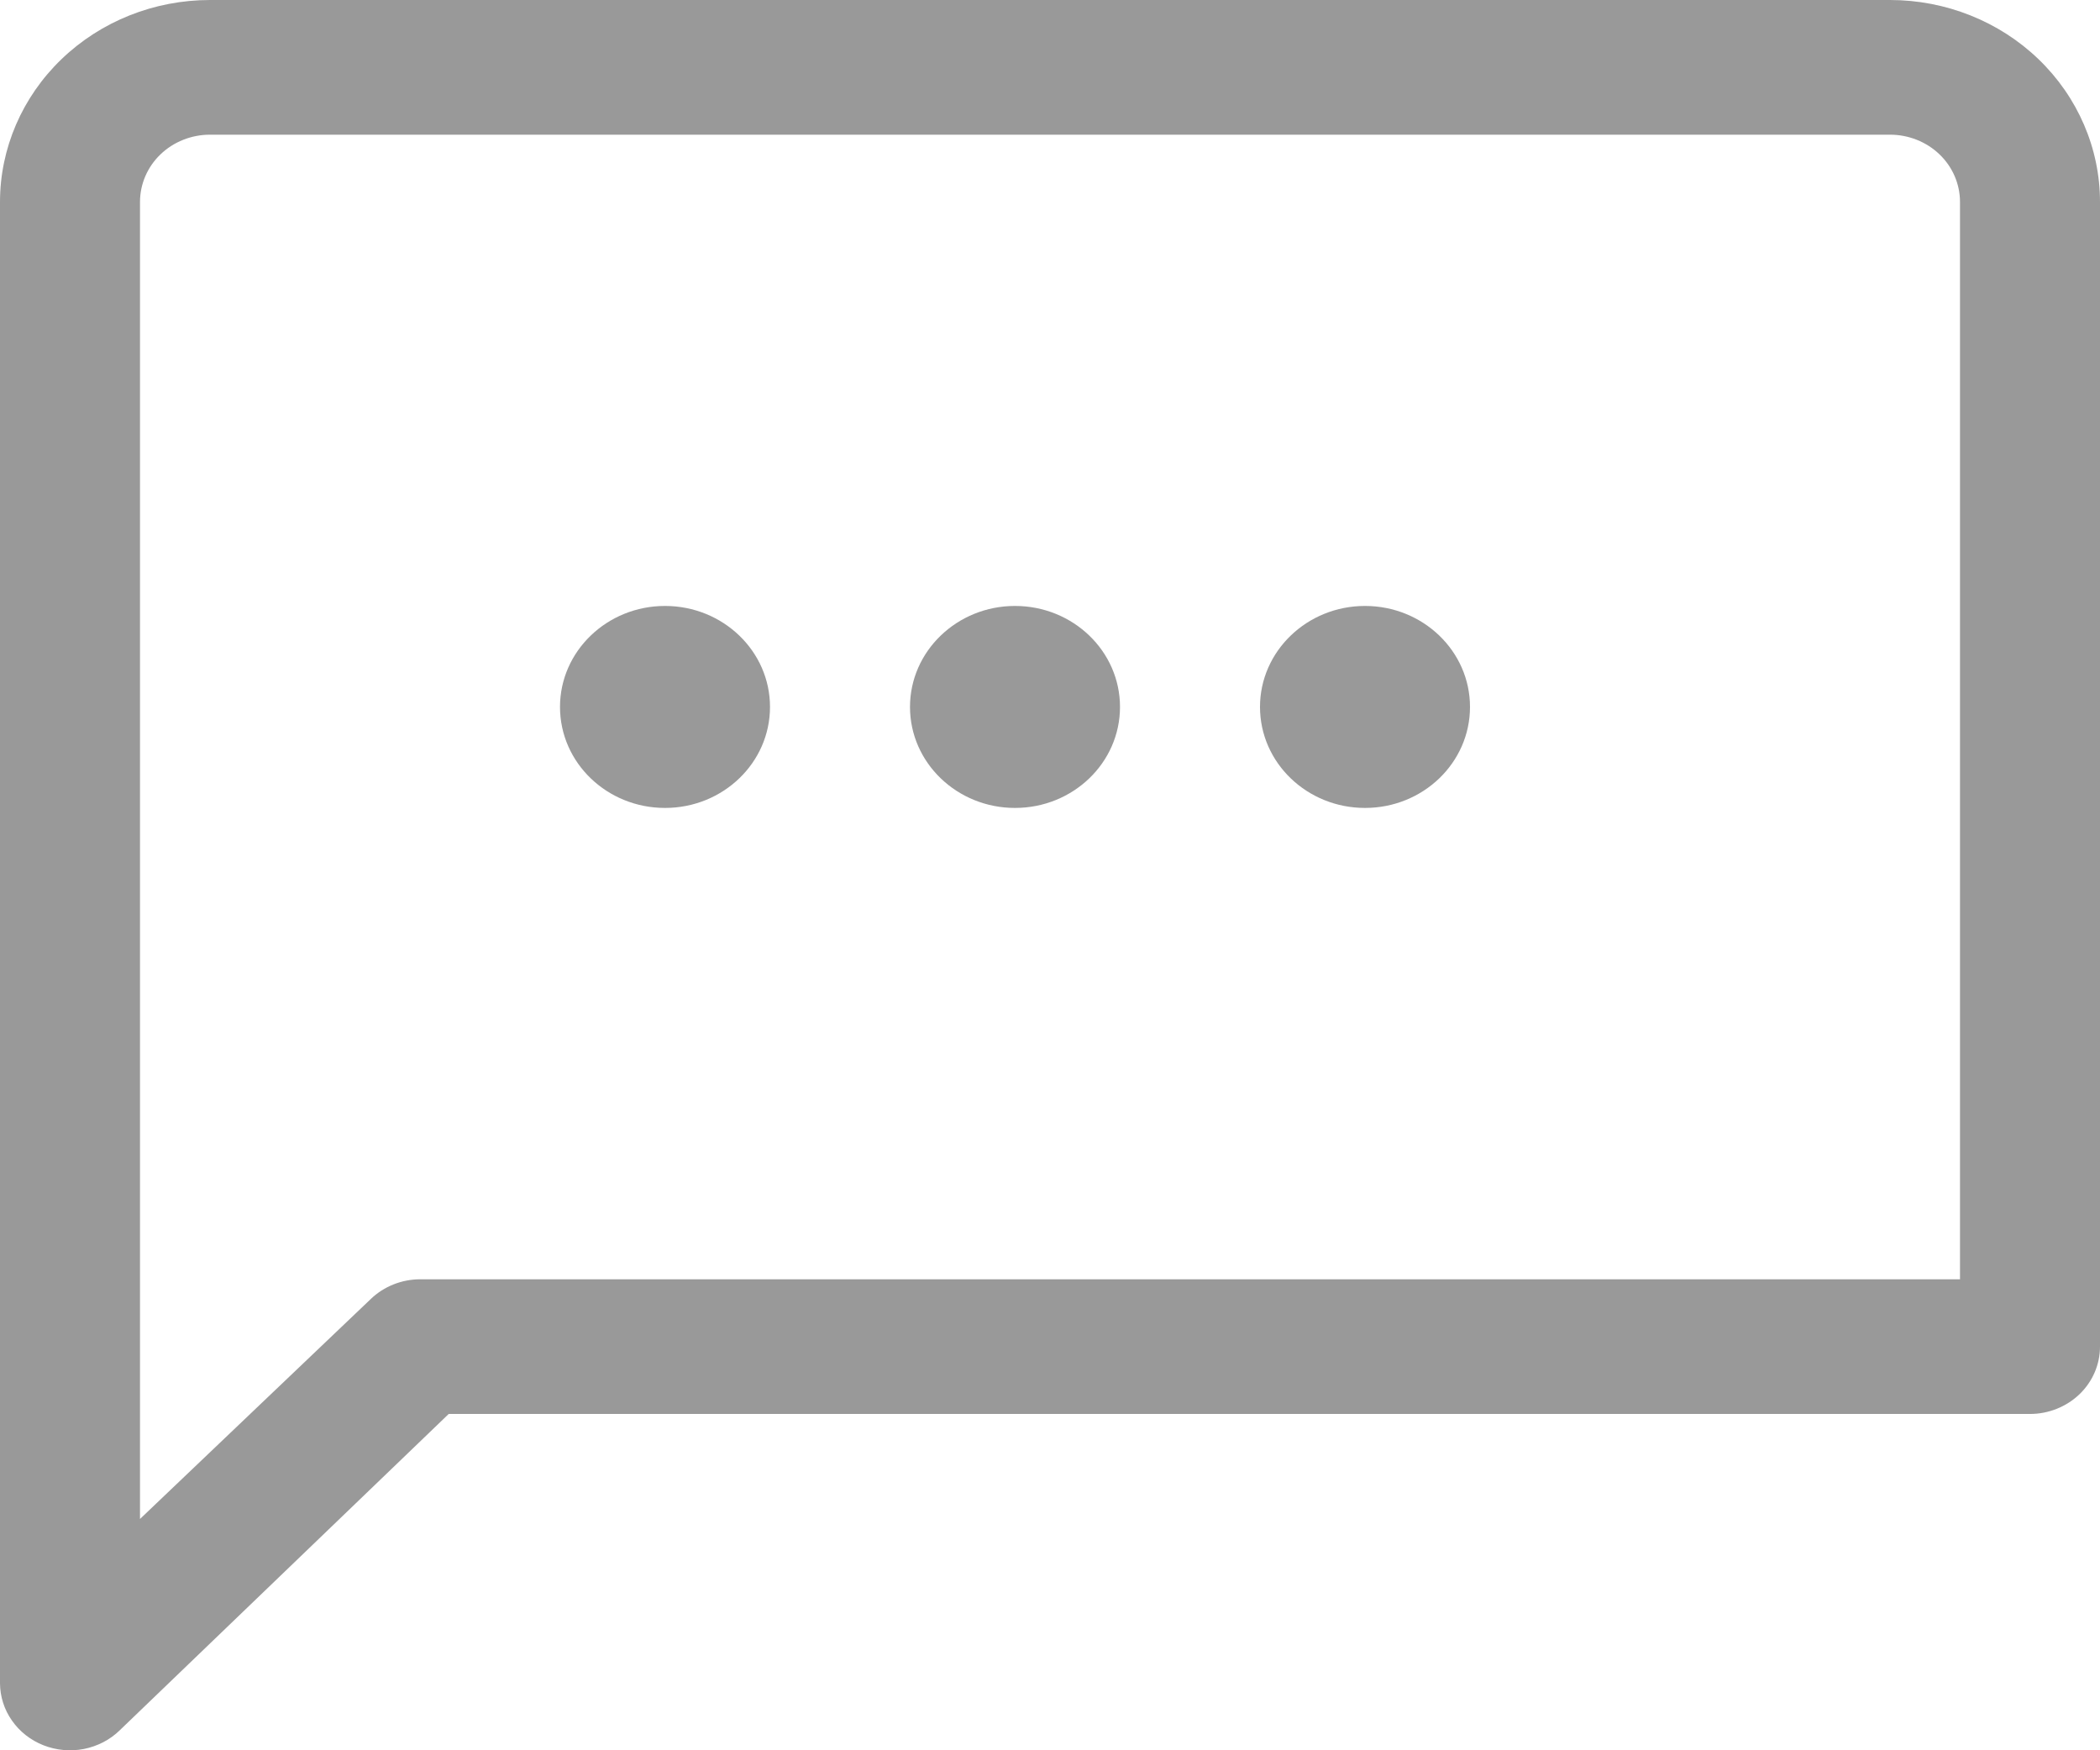 <svg width="24" height="20" viewBox="0 0 24 20" fill="none" xmlns="http://www.w3.org/2000/svg">
<path d="M21.6 0H2.4C1.763 0 1.153 0.243 0.703 0.676C0.253 1.109 0 1.696 0 2.308V19.234C0.001 19.386 0.048 19.535 0.137 19.661C0.225 19.787 0.35 19.885 0.497 19.943C0.643 20 0.804 20.015 0.959 19.985C1.114 19.954 1.257 19.881 1.368 19.772L5.128 16.157H23.2C23.412 16.157 23.616 16.075 23.766 15.931C23.916 15.787 24 15.591 24 15.387V2.308C24 1.696 23.747 1.109 23.297 0.676C22.847 0.243 22.236 0 21.6 0ZM22.4 14.618H4.8C4.59 14.619 4.389 14.699 4.24 14.841L1.6 17.357V2.308C1.6 2.104 1.684 1.908 1.834 1.764C1.984 1.62 2.188 1.539 2.4 1.539H21.6C21.812 1.539 22.016 1.62 22.166 1.764C22.316 1.908 22.4 2.104 22.4 2.308V14.618Z" fill="#999999"/>
<path d="M7.6 9.232C8.263 9.232 8.8 8.716 8.8 8.078C8.8 7.441 8.263 6.924 7.6 6.924C6.938 6.924 6.4 7.441 6.4 8.078C6.4 8.716 6.938 9.232 7.6 9.232Z" fill="#999999"/>
<path d="M11.6 9.232C12.263 9.232 12.8 8.716 12.8 8.078C12.8 7.441 12.263 6.924 11.6 6.924C10.938 6.924 10.4 7.441 10.4 8.078C10.4 8.716 10.938 9.232 11.6 9.232Z" fill="#999999"/>
<path d="M15.6 9.232C16.263 9.232 16.8 8.716 16.8 8.078C16.8 7.441 16.263 6.924 15.6 6.924C14.938 6.924 14.4 7.441 14.4 8.078C14.4 8.716 14.938 9.232 15.6 9.232Z" fill="#999999"/>
</svg>
